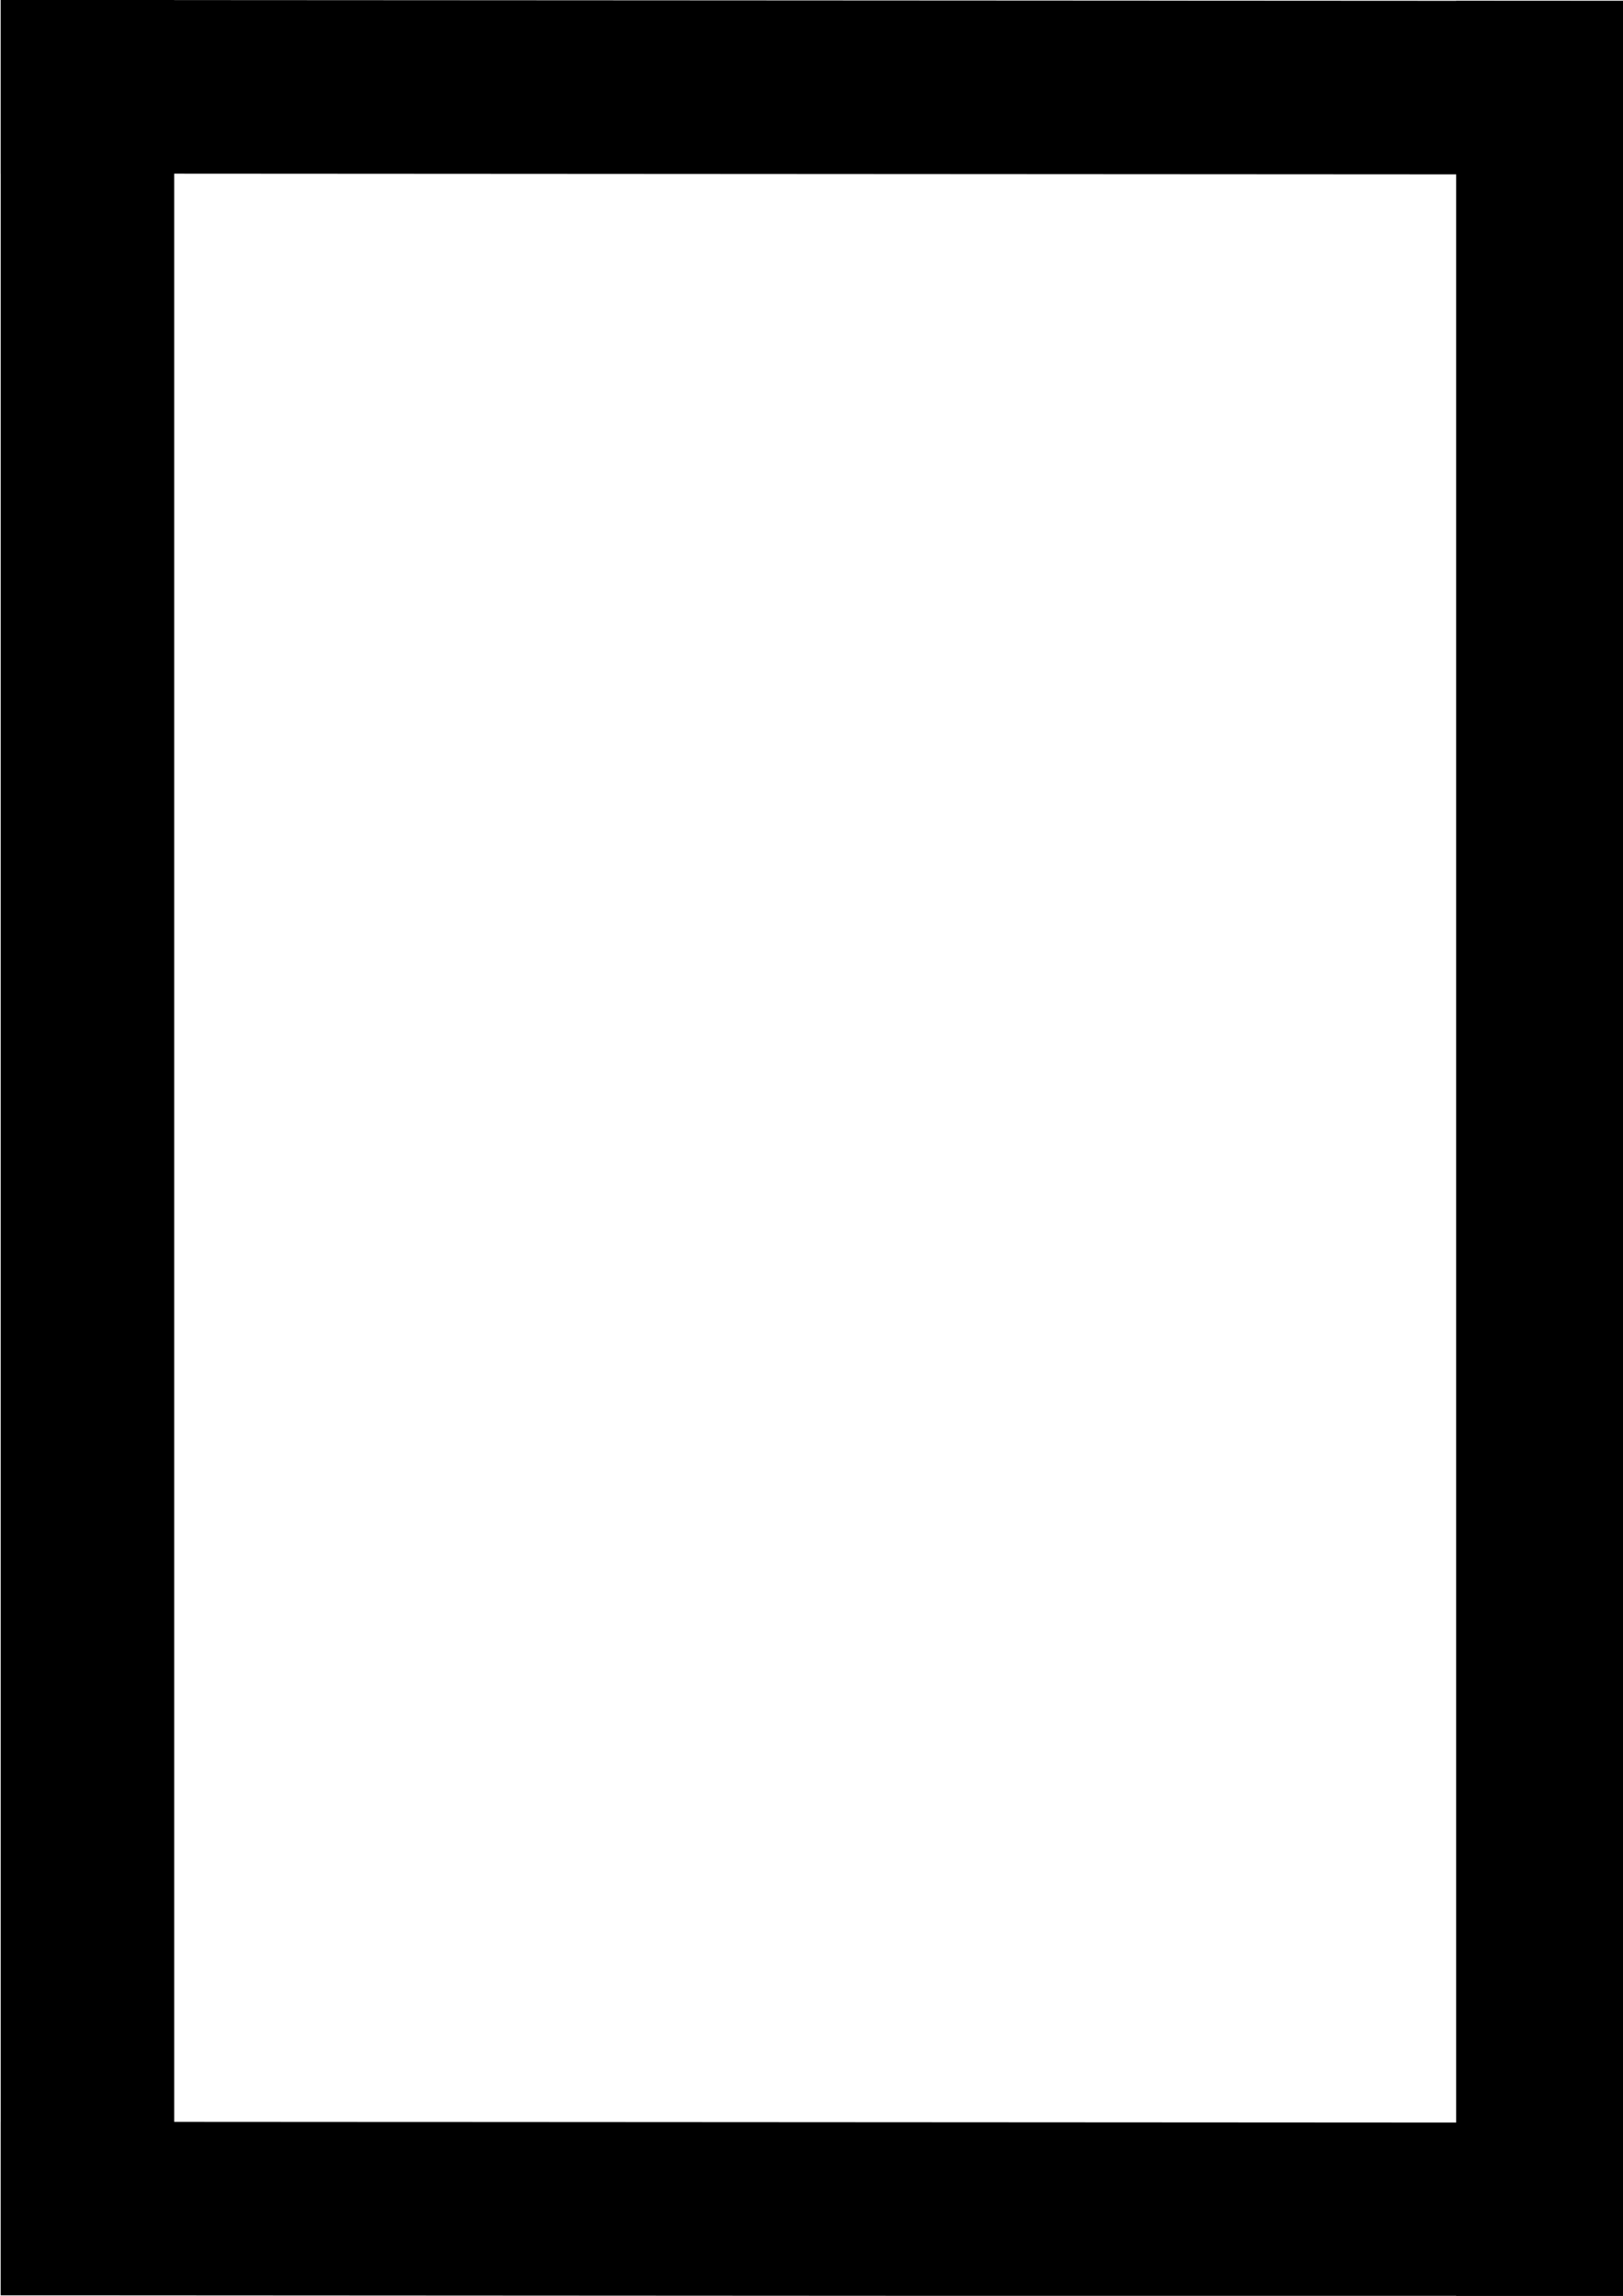 <?xml version="1.0" encoding="UTF-8" standalone="no"?>
<svg xmlns:dc="http://purl.org/dc/elements/1.1/" xmlns:cc="http://creativecommons.org/ns#"
  xmlns:rdf="http://www.w3.org/1999/02/22-rdf-syntax-ns#" xmlns:svg="http://www.w3.org/2000/svg"
  xmlns="http://www.w3.org/2000/svg" xmlns:sodipodi="http://sodipodi.sourceforge.net/DTD/sodipodi-0.dtd"
  xmlns:inkscape="http://www.inkscape.org/namespaces/inkscape" width="210mm" height="297mm" viewBox="0 0 210 297"
  version="1.1" id="svg8" inkscape:version="1.0.2 (e86c870879, 2021-01-15)" sodipodi:docname="red.svg">
  <defs id="defs2" />
  <sodipodi:namedview id="base" pagecolor="#ffffff" bordercolor="#666666" borderopacity="1.0" inkscape:pageopacity="0.0"
    inkscape:pageshadow="2" inkscape:zoom="0.49497475" inkscape:cx="29.097072" inkscape:cy="650.74638"
    inkscape:document-units="mm" inkscape:current-layer="g952" inkscape:document-rotation="0" showgrid="false"
    inkscape:window-width="1920" inkscape:window-height="1017" inkscape:window-x="-8" inkscape:window-y="-1"
    inkscape:window-maximized="1" />
  <g inkscape:label="Layer 1" inkscape:groupmode="layer" id="layer1">
    <circle id="path833" style="fill:#000000;stroke:none;stroke-width:0.265" cx="3.742" cy="3.207"
      r="0.397" />
    <g id="g952" style="fill:#000000">
      <g id="g909" style="fill:#000000">
        <rect
          style="opacity:1;fill:#000000;fill-opacity:1;stroke:none;stroke-width:35.538;stroke-miterlimit:4;stroke-dasharray:none"
          id="rect837" width="22.451" height="296.933" x="0.092" y="5.1903925e-07" />
        <a id="a899" style="fill:#000000">
          <rect
            style="fill:#000000;fill-opacity:1;stroke:none;stroke-width:29.942;stroke-miterlimit:4;stroke-dasharray:none"
            id="rect837-5" width="22.451" height="210.771" x="274.483" y="-210.947"
            inkscape:transform-center-x="-1.4941112" inkscape:transform-center-y="-64.822079"
            transform="matrix(-2.8497951e-4,1,-1,-5.6560081e-4,0,0)" />
        </a>
        <rect
          style="fill:#000000;fill-opacity:1;stroke:none;stroke-width:35.538;stroke-miterlimit:4;stroke-dasharray:none"
          id="rect837-6" width="22.451" height="296.933" x="188.412" y="0.119" />
        <rect
          style="fill:#000000;fill-opacity:1;stroke:none;stroke-width:29.942;stroke-miterlimit:4;stroke-dasharray:none"
          id="rect837-5-3" width="22.451" height="210.771" x="-1.264888e-05" y="-210.863"
          inkscape:transform-center-x="-1.4941112" inkscape:transform-center-y="-64.822079"
          transform="matrix(-2.8497951e-4,1,-1,-5.6560081e-4,0,0)" />
      </g>
    </g>
  </g>
</svg>
